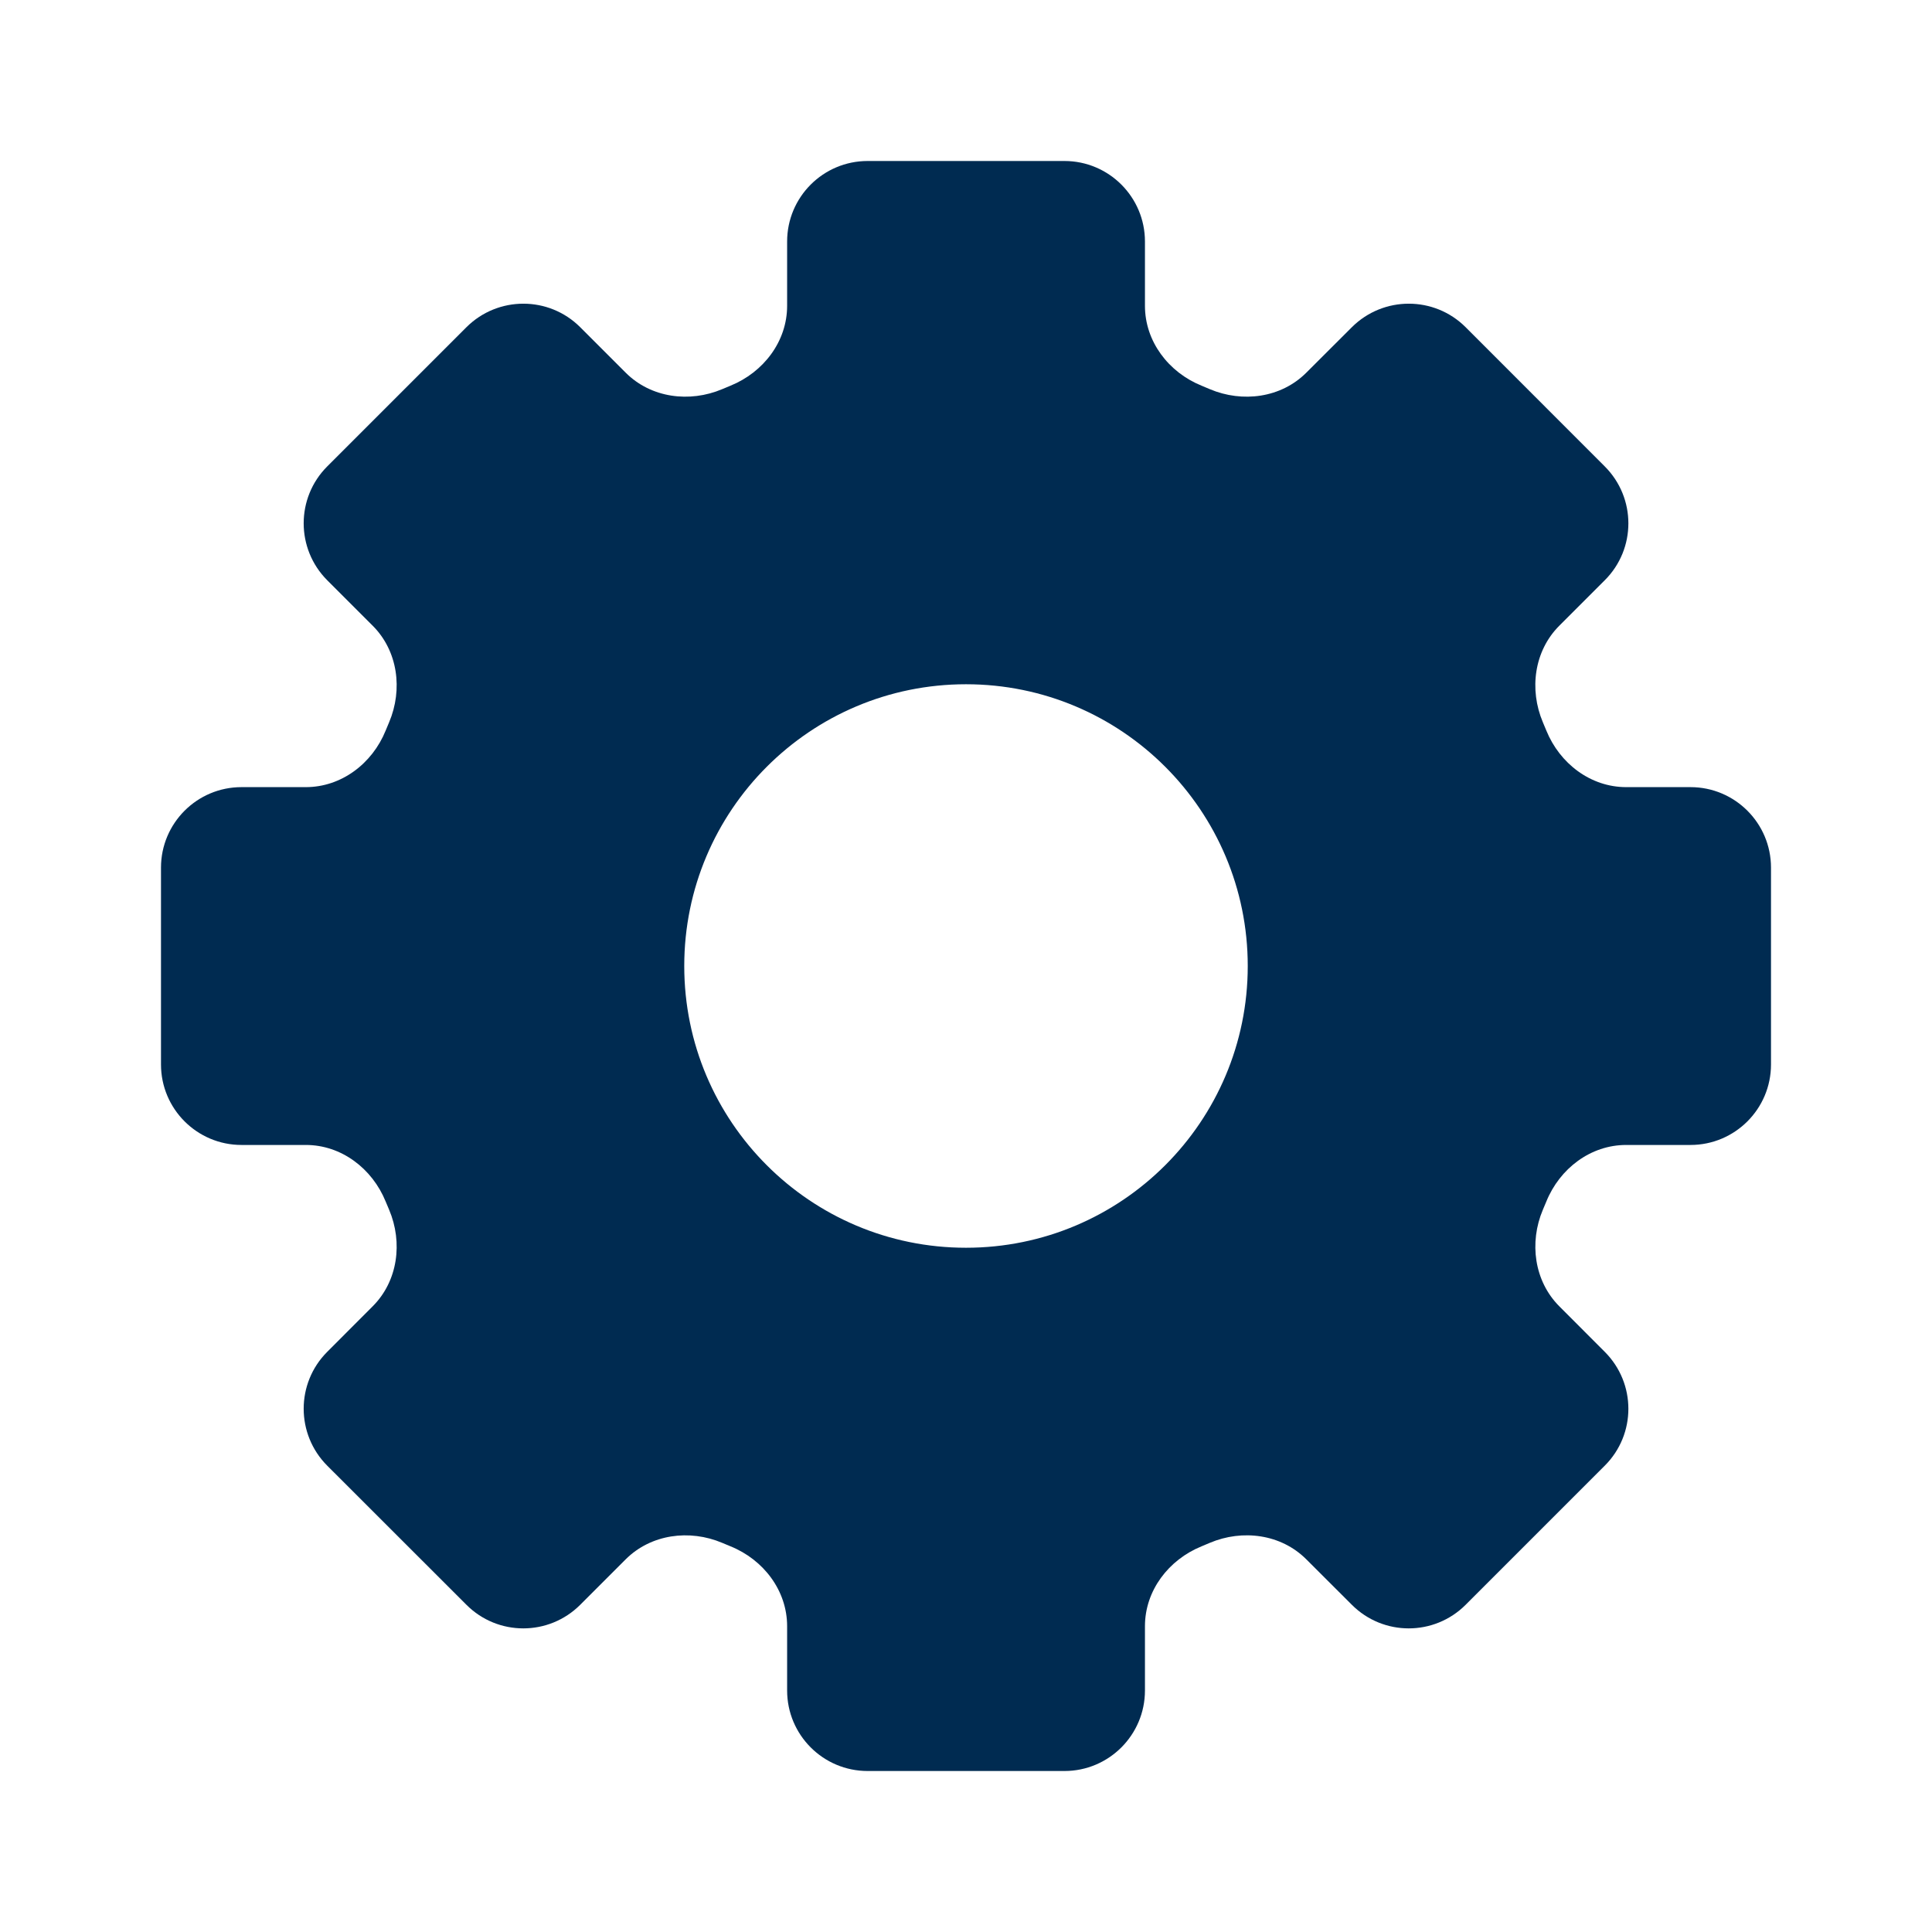 <svg width="24" height="24" viewBox="0 0 24 24" fill="none" xmlns="http://www.w3.org/2000/svg">
<path d="M13.223,2c0.552,0 1,0.448 1,1v0.799c0,0.442 0.293,0.826 0.703,0.992c0.034,0.014 0.069,0.029 0.102,0.043c0.407,0.172 0.886,0.109 1.199,-0.204l0.566,-0.565c0.391,-0.39 1.024,-0.39 1.414,0l1.728,1.729c0.391,0.391 0.391,1.024 0,1.414l-0.565,0.565c-0.313,0.313 -0.376,0.792 -0.204,1.199c0.014,0.034 0.029,0.068 0.043,0.103c0.167,0.41 0.55,0.703 0.992,0.703h0.799c0.552,0 1,0.448 1,1v2.445c0,0.552 -0.448,1 -1,1h-0.799c-0.442,0 -0.826,0.293 -0.992,0.703c-0.014,0.034 -0.029,0.069 -0.043,0.102c-0.172,0.407 -0.108,0.886 0.204,1.199l0.565,0.566c0.391,0.391 0.391,1.024 0,1.414l-1.728,1.728c-0.391,0.391 -1.024,0.391 -1.414,0l-0.566,-0.565c-0.313,-0.313 -0.792,-0.376 -1.199,-0.204c-0.034,0.014 -0.068,0.029 -0.102,0.043c-0.41,0.167 -0.703,0.55 -0.703,0.992v0.799c0,0.552 -0.448,1 -1,1h-2.445c-0.552,0 -1,-0.448 -1,-1v-0.799c-0,-0.442 -0.293,-0.826 -0.703,-0.992c-0.034,-0.014 -0.069,-0.029 -0.103,-0.043c-0.407,-0.172 -0.886,-0.108 -1.199,0.204l-0.565,0.565c-0.391,0.391 -1.024,0.391 -1.414,0l-1.729,-1.728c-0.39,-0.391 -0.39,-1.024 0,-1.414l0.565,-0.566c0.313,-0.313 0.376,-0.792 0.204,-1.199c-0.014,-0.034 -0.029,-0.068 -0.043,-0.102c-0.167,-0.41 -0.55,-0.703 -0.992,-0.703h-0.799c-0.552,0 -1,-0.448 -1,-1v-2.445c0,-0.552 0.448,-1 1,-1h0.799c0.442,-0 0.826,-0.293 0.992,-0.703c0.014,-0.034 0.029,-0.069 0.043,-0.103c0.172,-0.407 0.109,-0.886 -0.204,-1.199l-0.565,-0.565c-0.39,-0.391 -0.39,-1.024 0,-1.414l1.729,-1.729c0.391,-0.39 1.024,-0.39 1.414,0l0.565,0.565c0.313,0.313 0.792,0.376 1.199,0.204c0.034,-0.014 0.068,-0.029 0.103,-0.043c0.41,-0.167 0.703,-0.55 0.703,-0.992v-0.799c0,-0.552 0.448,-1 1,-1zM12,8.5c-1.933,0 -3.5,1.567 -3.5,3.5c0,1.933 1.567,3.5 3.5,3.5c1.933,0 3.5,-1.567 3.5,-3.5c0,-1.933 -1.567,-3.5 -3.5,-3.5z" fill="#002B51"/>
</svg>
